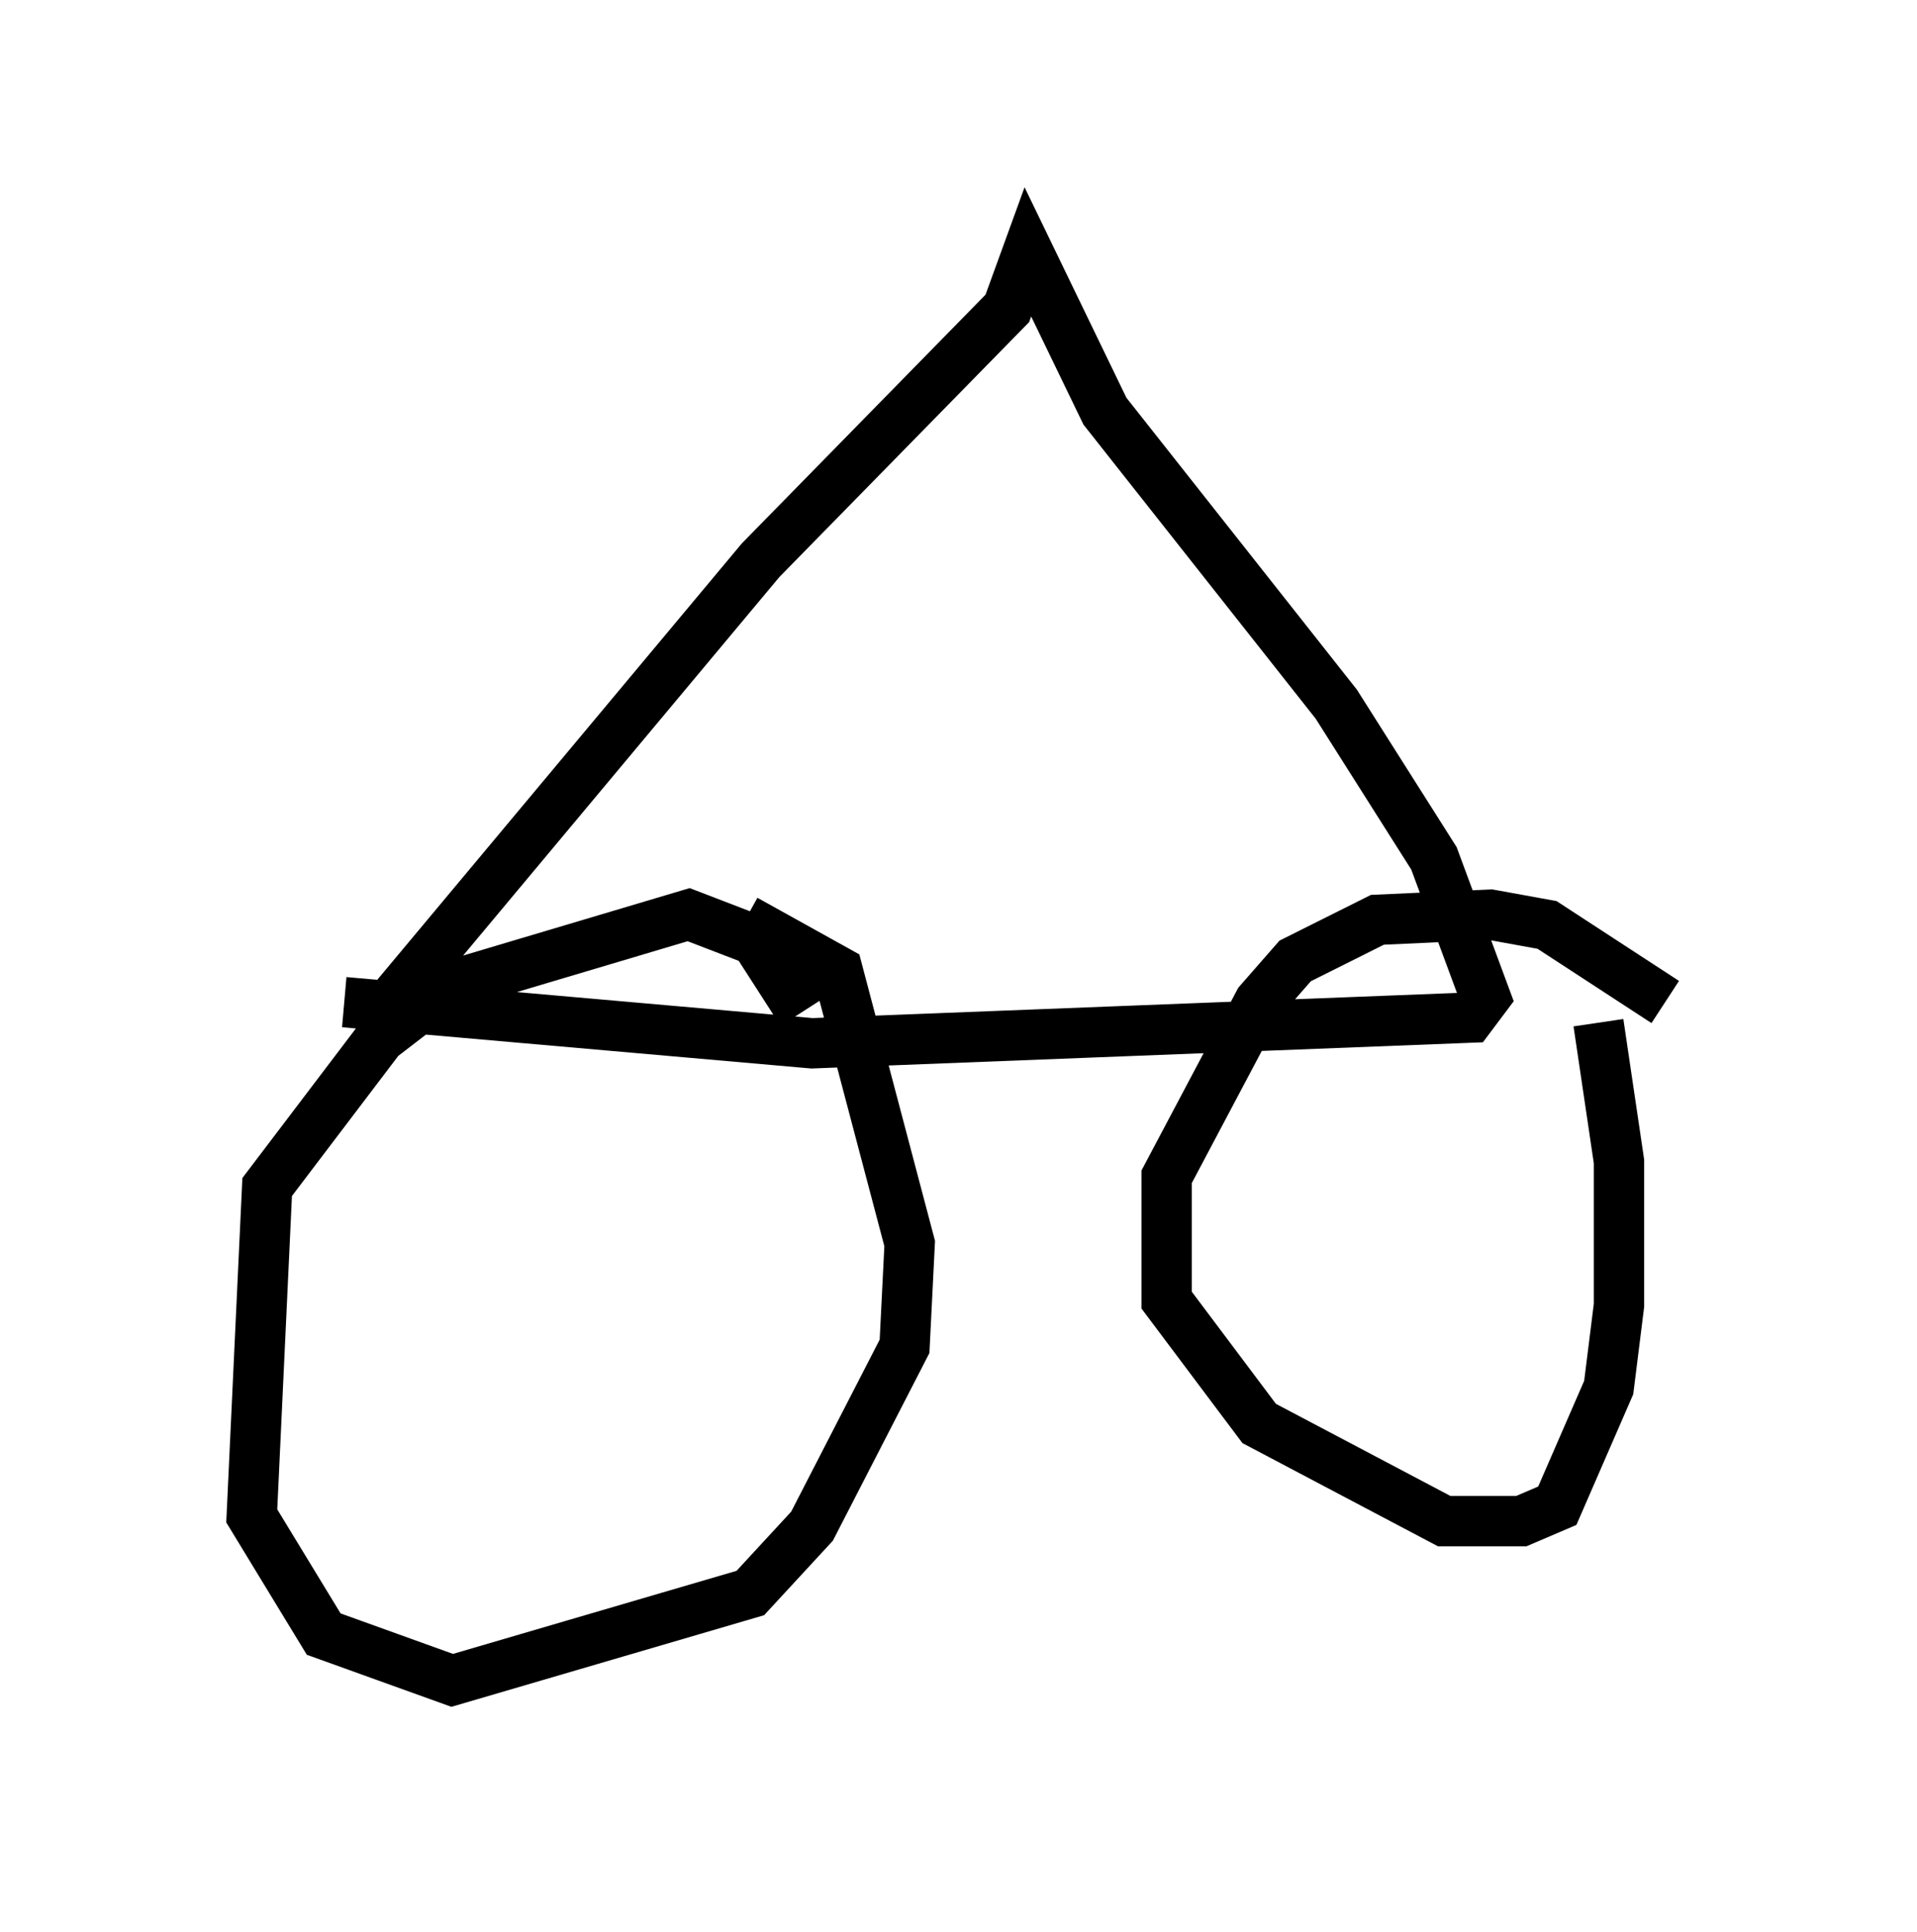 <?xml version="1.0" encoding="utf-8" ?>
<svg baseProfile="full" height="38.379" version="1.1" width="38.073" xmlns="http://www.w3.org/2000/svg" xmlns:ev="http://www.w3.org/2001/xml-events" xmlns:xlink="http://www.w3.org/1999/xlink"><defs /><rect fill="white" height="38.379" width="38.073" x="0" y="0" /><path d="M15.923, 20.823 m0.0, -0.715 l-0.919, -1.429 -1.327, -0.51 l-4.798, 1.429 -1.327, 1.021 l-2.246, 2.96 -0.306, 6.533 l1.429, 2.348 2.552, 0.919 l5.921, -1.735 1.225, -1.327 l1.838, -3.573 0.102, -2.042 l-1.429, -5.41 -1.838, -1.021 m18.273, 1.633 l-2.348, -1.531 -1.123, -0.204 l-2.246, 0.102 -1.633, 0.817 l-0.715, 0.817 -1.838, 3.471 l0.0, 2.45 1.838, 2.45 l3.675, 1.94 1.531, 0.0 l0.715, -0.306 1.021, -2.348 l0.204, -1.633 0.0, -2.858 l-0.408, -2.756 m-24.909, -0.408 l9.29, 0.817 13.067, -0.51 l0.306, -0.408 -1.021, -2.756 l-1.94, -3.063 -4.594, -5.819 l-1.531, -3.165 -0.408, 1.123 l-4.9, 5.002 -7.248, 8.677 " fill="none" stroke="black" stroke-width="1" /></svg>